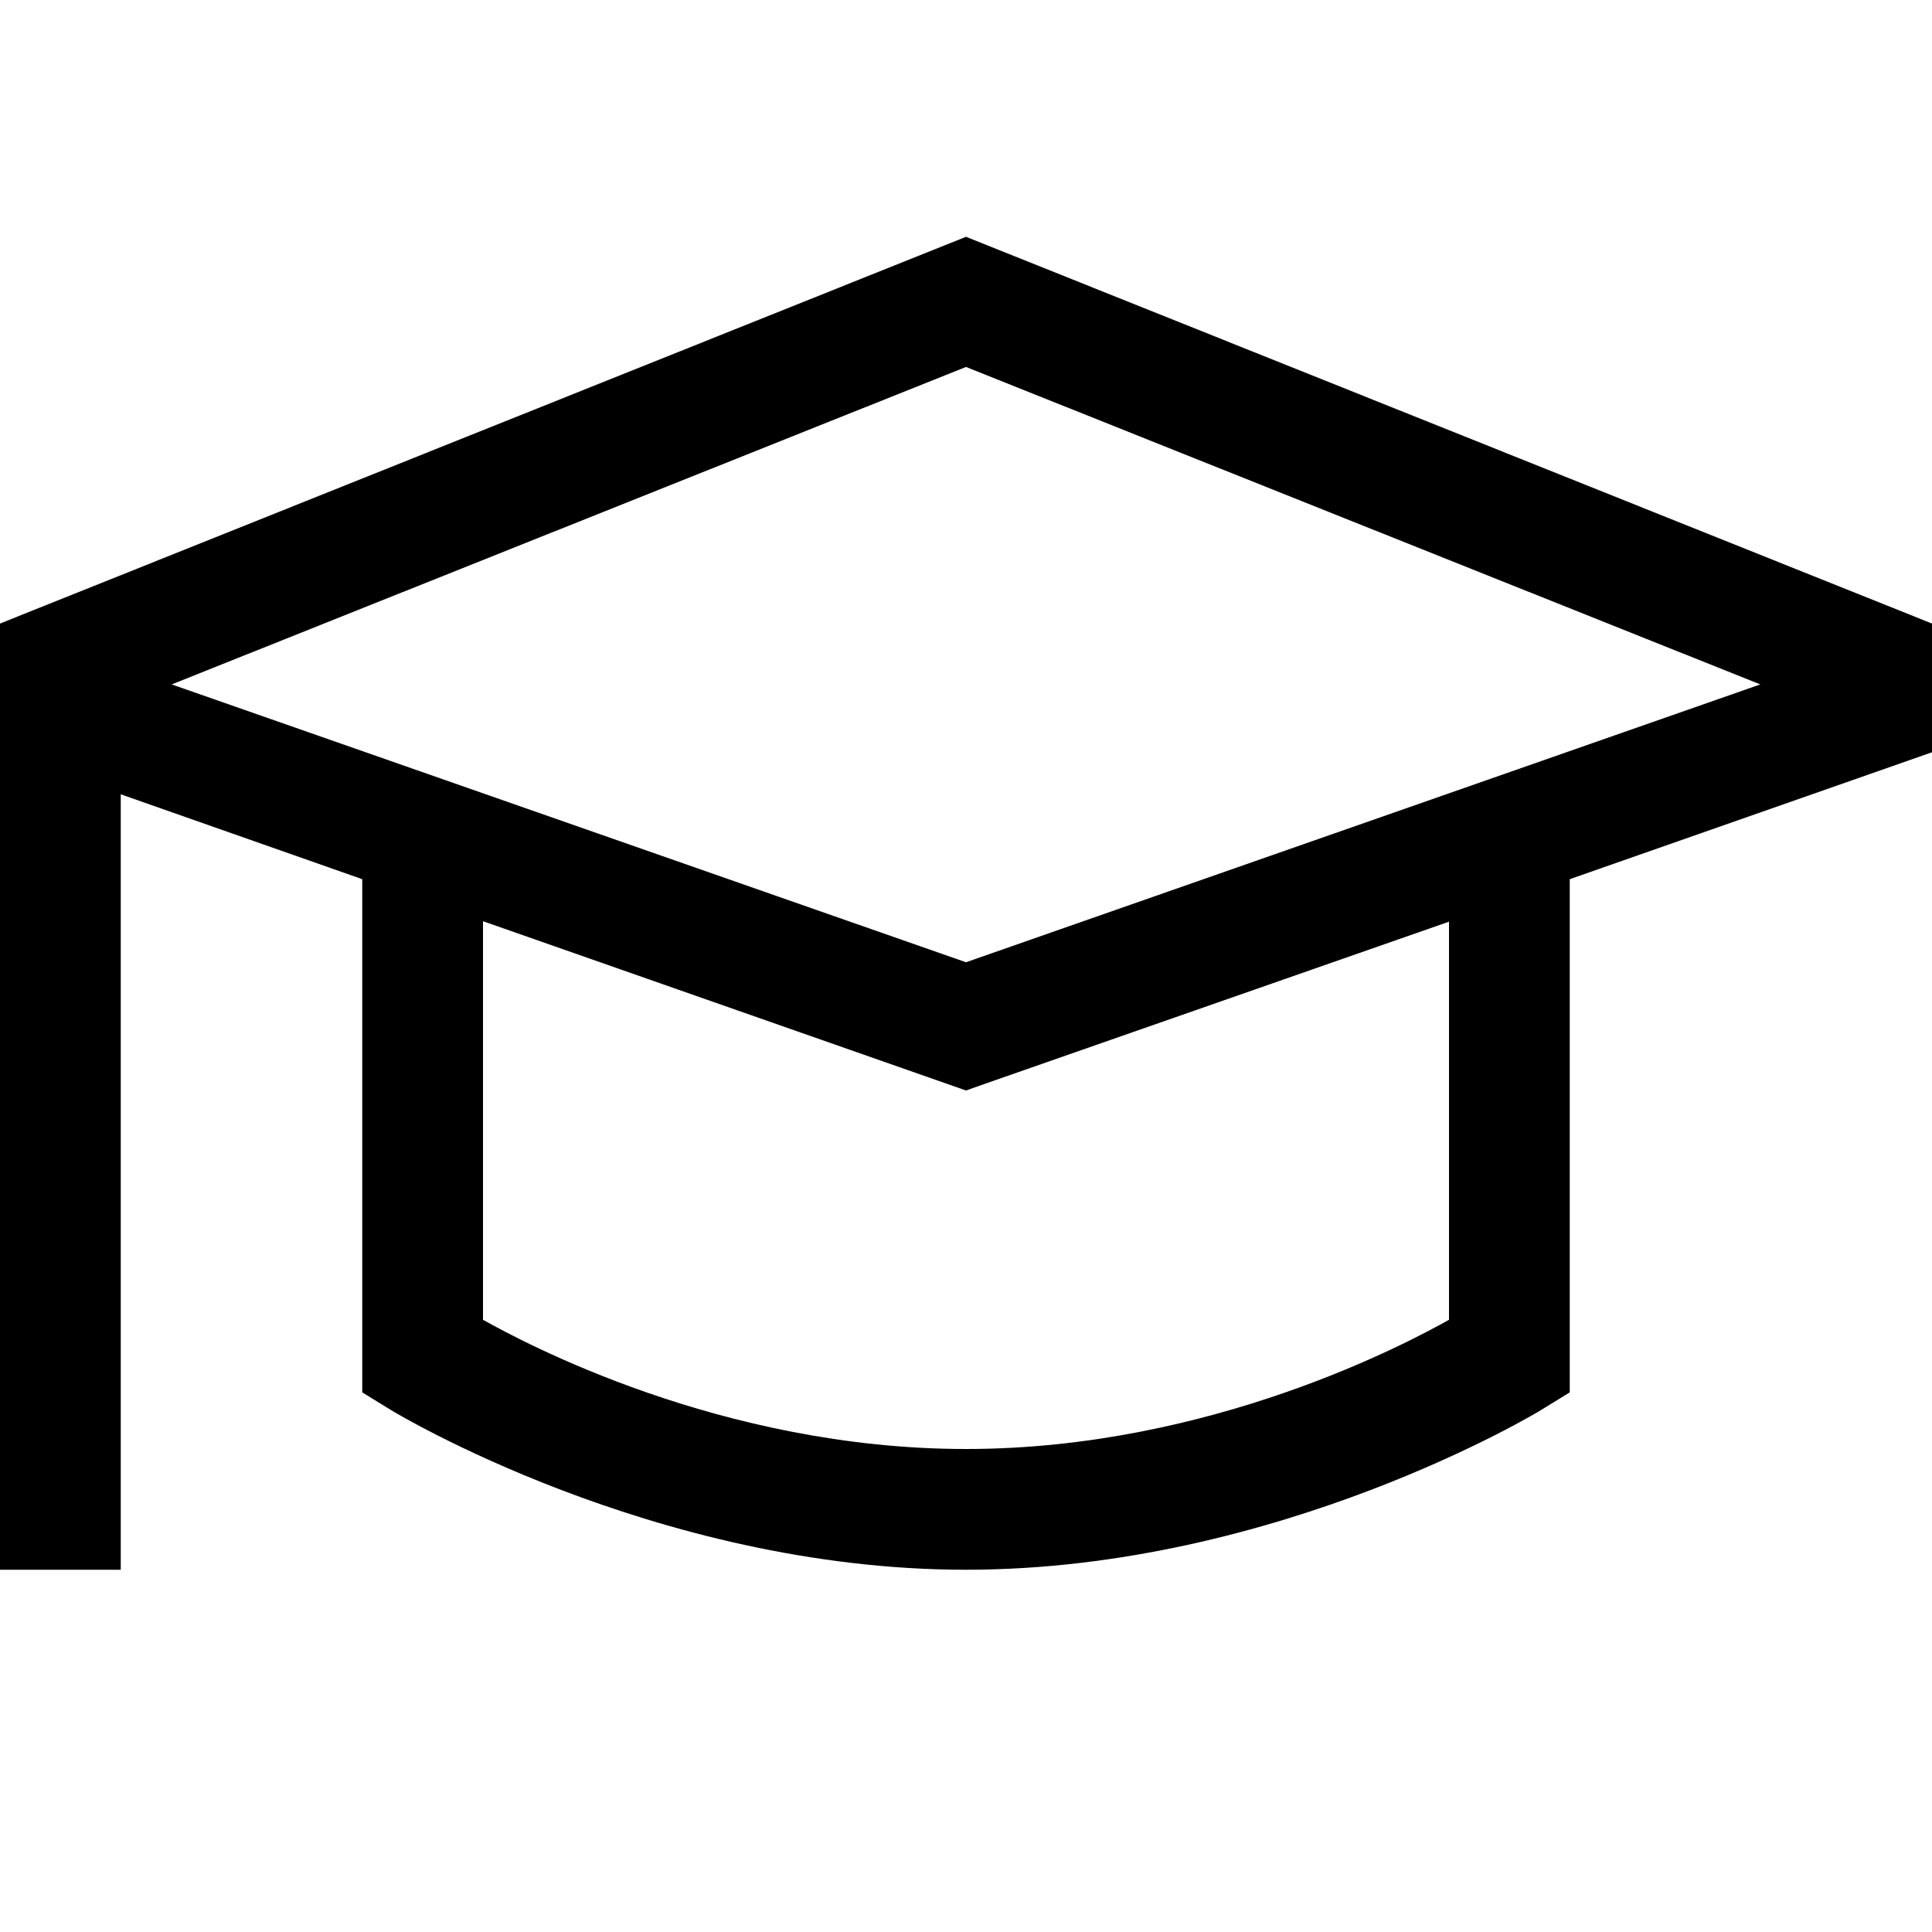 <svg viewBox="0 -1 16 16">
  <path d="M 8 0.961 L 0 4.164 L 0 12 L 1 12 L 1 5.578 L 3 6.281 L
    3 10.531 L 3.242 10.68 C 3.242 10.68 5.41 12 8 12 C
    10.59 12 12.758 10.68 12.758 10.68 L 13 10.531 L 13
    6.281 L 16 5.23 L 16 4.164 Z M 8 2.039 L 14.578 4.668 L
    8 6.969 L 1.422 4.668 Z M 4 6.629 L 8 8.031 L 8.164
    7.973 L 12 6.633 L 12 9.93 C 11.672 10.113 10.031 11 8
    11 C 5.969 11 4.328 10.113 4 9.93 Z"
  />
</svg>
